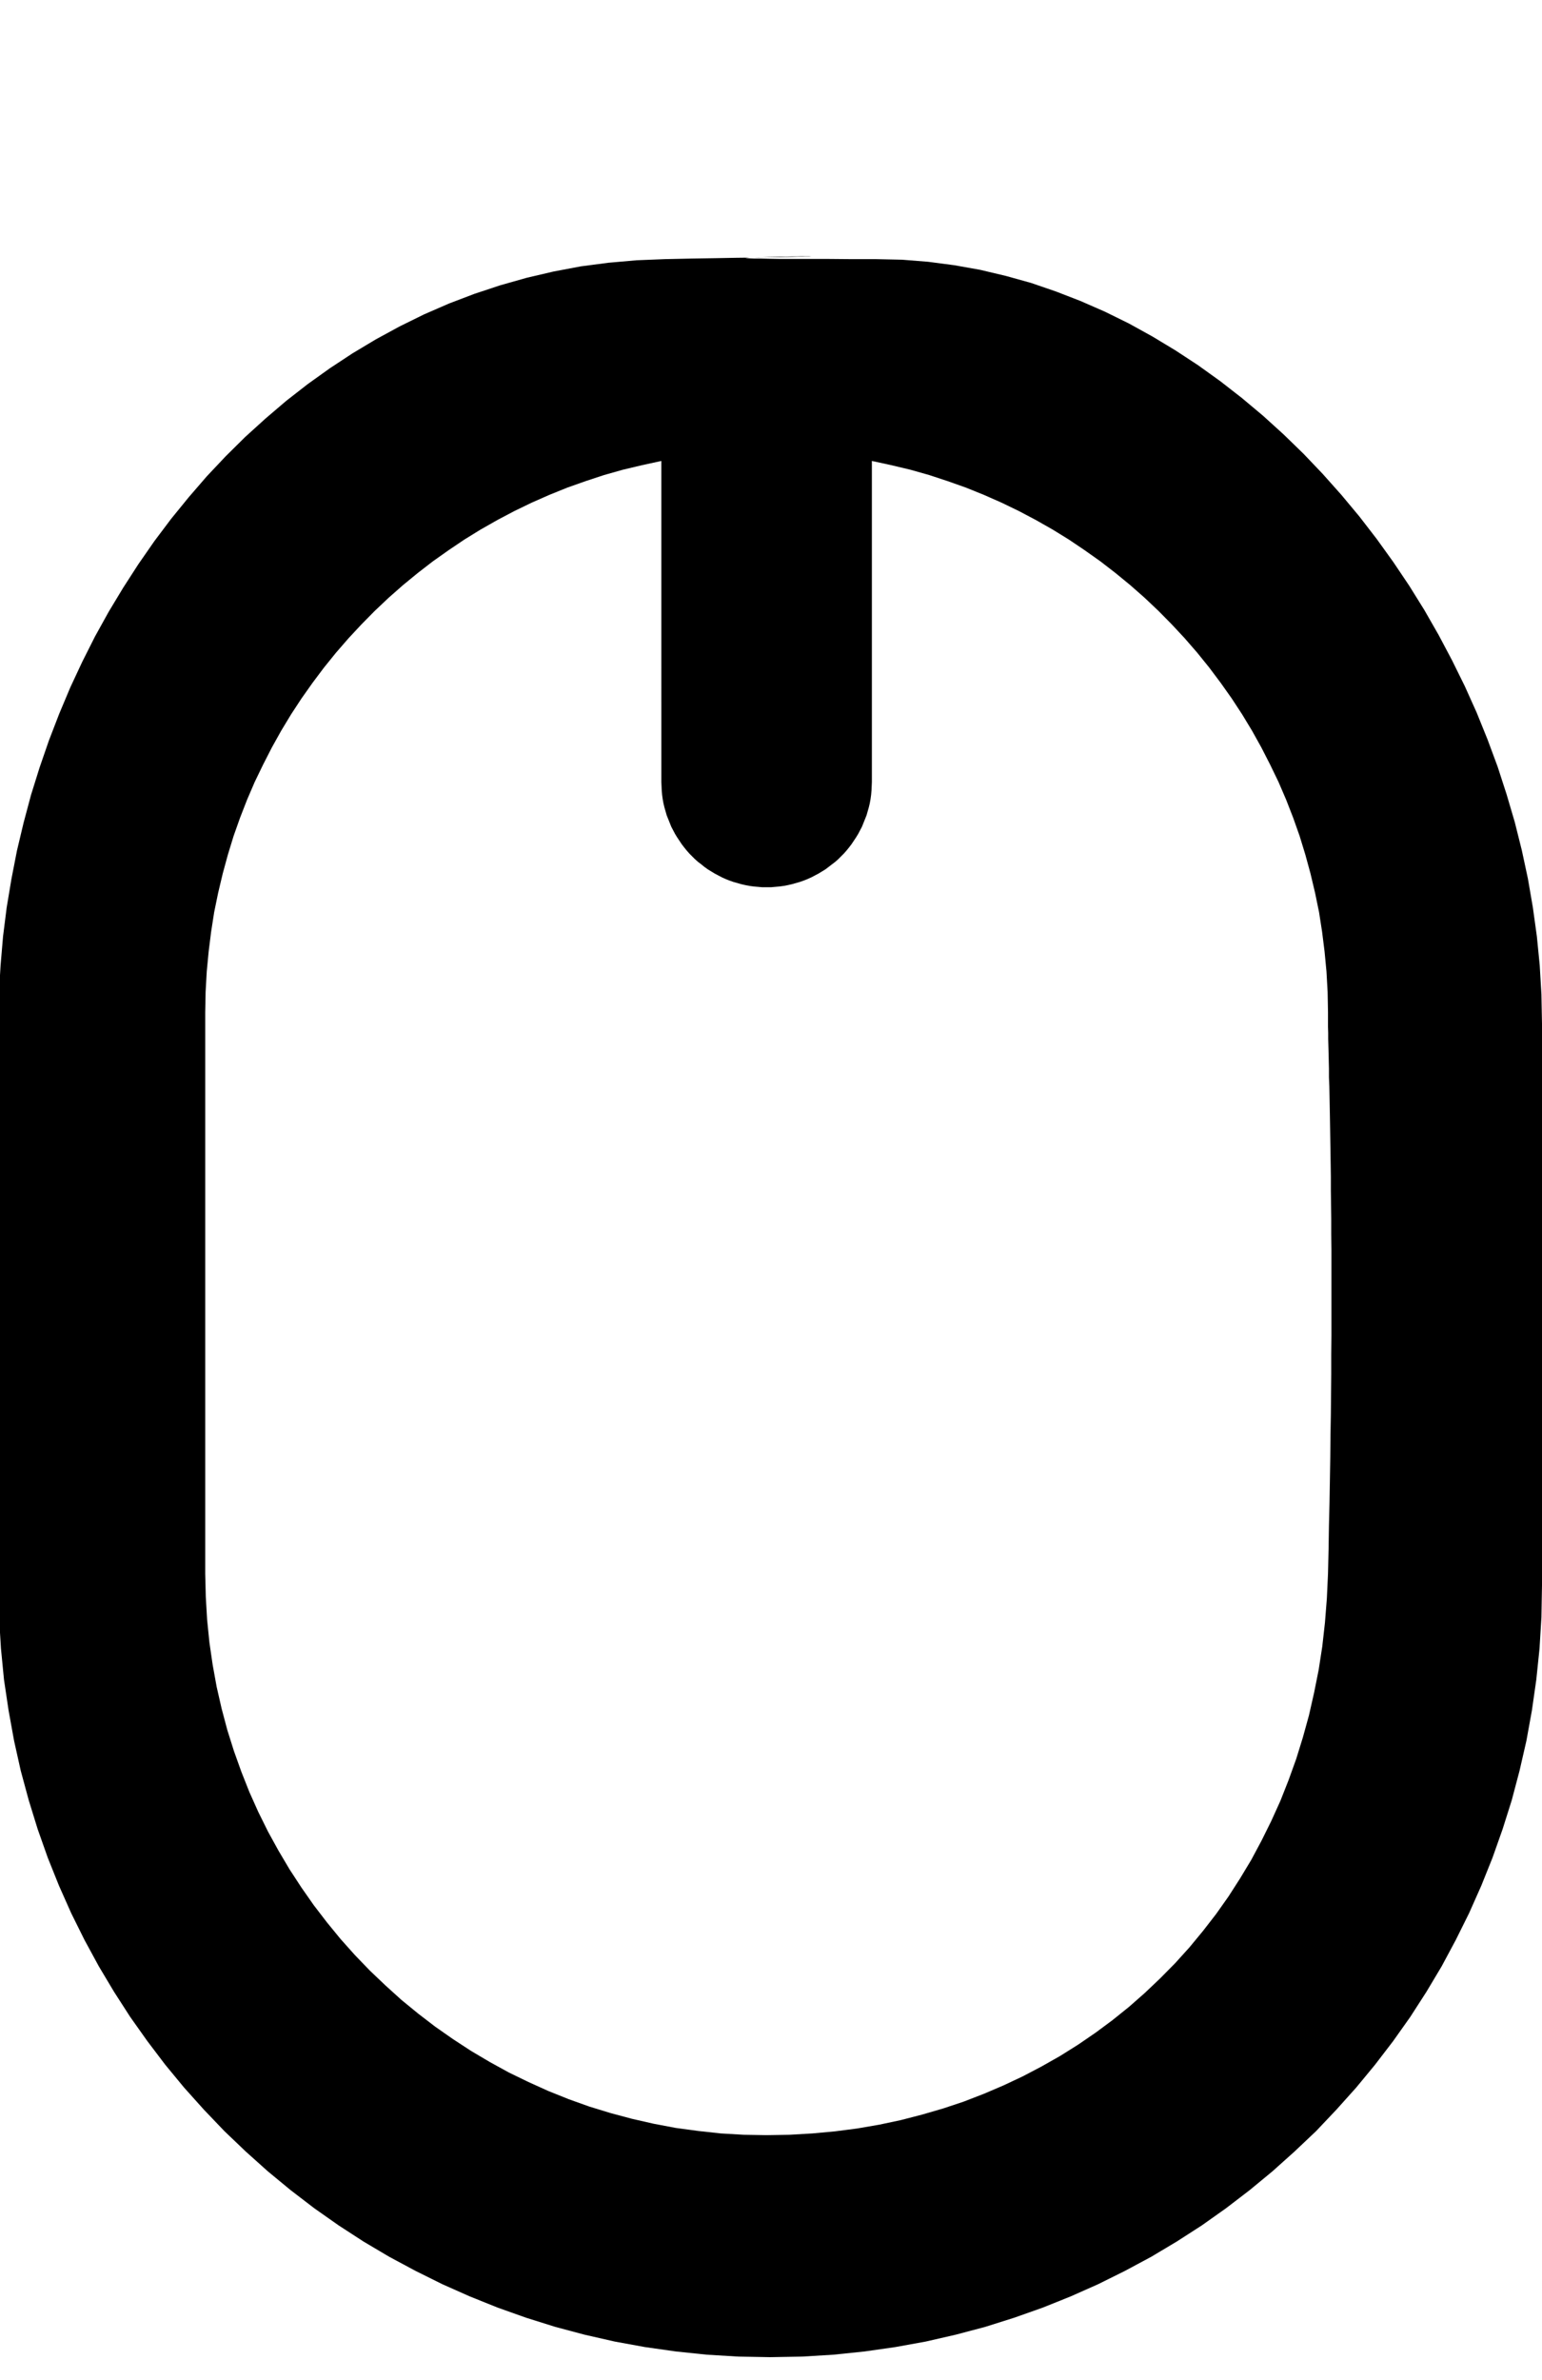 <svg xmlns="http://www.w3.org/2000/svg" xmlns:xlink="http://www.w3.org/1999/xlink" viewBox="0 0 81 125" width="81" height="125"><defs><path d="M42.61 13.46l-.11.01h-.21l-.3.01-.41.01-.53.01-.65.01-.79.01-.08.01h-.12l-.14.01-.08.01-.02.01h.07l.14.01.24.01h.35l.45.01.58.01h2.53l1.15.01h1.31l1.39.03 1.38.11 1.37.18 1.35.24 1.35.32 1.33.37 1.31.45 1.29.5 1.28.56 1.26.62 1.23.68 1.21.73 1.19.78 1.17.84 1.13.88 1.11.93 1.08.98 1.05 1.02 1.01 1.06.98 1.1.95 1.14.91 1.18.87 1.21.84 1.25.79 1.27.75 1.31.71 1.34.67 1.36.62 1.38.57 1.41.53 1.43.47 1.45.43 1.46.37 1.48.32 1.49.26 1.51.21 1.52.15 1.52.09 1.53.03 1.54v29.49l-.03 1.67-.1 1.65-.17 1.64-.23 1.61-.29 1.6-.36 1.57-.41 1.55-.48 1.52-.53 1.5-.59 1.47-.64 1.44-.7 1.41-.74 1.38-.8 1.34-.85 1.32-.9 1.27-.95 1.24-.99 1.2-1.04 1.16-1.07 1.13L68 113l-1.16 1.04-1.2.99-1.24.95-1.27.9-1.32.85-1.34.8-1.38.74-1.41.7-1.44.64-1.47.59-1.5.53-1.52.48-1.55.41-1.57.36-1.6.29-1.61.23-1.64.17-1.65.1-1.67.03-1.67-.03-1.66-.1-1.63-.17-1.62-.23-1.59-.29-1.58-.36-1.54-.41-1.53-.48-1.49-.53-1.47-.59-1.44-.64-1.41-.7-1.38-.74-1.35-.8-1.31-.85-1.28-.9-1.24-.95-1.2-.99-1.16-1.04-1.12-1.07-1.08-1.13-1.04-1.16-.99-1.2-.94-1.24-.9-1.27-.85-1.32-.8-1.34-.75-1.38-.7-1.41-.64-1.44-.59-1.47-.53-1.5-.47-1.52L1.09 93l-.35-1.57-.29-1.6-.24-1.61-.16-1.64-.1-1.65-.04-1.67V53.77l.03-1.53.09-1.53.13-1.53.19-1.51.25-1.5.29-1.49.35-1.47.39-1.46.45-1.44.49-1.42.54-1.4.58-1.38.63-1.35.67-1.33.72-1.3.76-1.26.8-1.24.84-1.21.88-1.17.92-1.13.95-1.1.99-1.05 1.03-1.02 1.07-.97 1.09-.93 1.13-.88 1.16-.83 1.2-.79 1.22-.73 1.25-.68 1.28-.63 1.31-.57 1.34-.51 1.36-.45 1.38-.39 1.41-.33 1.43-.27 1.45-.19 1.48-.13 1.49-.06 1.41-.03 1.25-.02 1.08-.02.86-.01.07-.01.24-.01h.26l.29-.01.3-.01.31-.01h.31l.29-.01h.28l.25-.01h.51-.03zM31.73 24.95l-.97.32-.96.34-.94.38-.93.41-.91.44-.89.47-.88.5-.86.53-.83.56-.82.58-.79.61-.78.64-.75.66-.73.69-.7.71-.68.73-.66.76-.63.78-.6.8-.58.82-.55.84-.52.86-.49.88-.46.9-.44.91-.4.93-.37.95-.34.96-.3.98-.27.99-.24 1.01-.21 1.02-.16 1.03-.13 1.04-.1 1.05-.06 1.07-.02 1.07v29.49l.03 1.21.07 1.2.12 1.19.17 1.17.21 1.16.26 1.14.3 1.13.35 1.11.39 1.09.42 1.06.47 1.05.51 1.03.55 1 .58.98.62.95.65.93.69.9.72.88.75.84.79.82.82.78.84.76.88.72.9.69.93.65.95.62.98.58 1 .55 1.03.5 1.04.47 1.07.43 1.09.39 1.11.34 1.12.3 1.14.26 1.16.22 1.18.16 1.19.13 1.2.07 1.21.02 1.21-.02 1.2-.07 1.19-.11 1.16-.15 1.16-.2 1.13-.24 1.12-.29 1.1-.32 1.08-.36 1.06-.41 1.03-.44 1.02-.48.99-.52.97-.55.94-.59.92-.63.89-.66.87-.7.83-.73.81-.77.78-.79.75-.83.71-.86.69-.89.65-.92.61-.95.59-.98.54-1.01.51-1.03.48-1.06.43-1.09.4-1.11.35-1.13.32-1.16.27-1.19.24-1.2.19-1.23.14-1.25.1-1.27.06-1.29.03-1.29.02-1.25.03-1.23.02-1.19.02-1.17.01-1.13.02-1.11.01-1.08.01-1.04v-1.02l.01-.99v-4.52l-.01-.83v-.79l-.01-.76-.01-.74v-.72l-.01-.68-.01-.66-.01-.63-.01-.61-.01-.58-.01-.55-.01-.53-.01-.5-.02-.48v-.45l-.01-.42-.01-.41-.01-.37-.01-.36v-.32l-.01-.31v-.77l-.02-1.07-.06-1.07-.1-1.05-.13-1.04-.16-1.03-.21-1.02-.24-1.01-.27-.99-.3-.98-.34-.96-.37-.95-.4-.93-.44-.91-.46-.9-.49-.88-.52-.86-.55-.84-.58-.82-.6-.8-.63-.78-.66-.76-.68-.73-.7-.71-.73-.69-.75-.66-.78-.64-.79-.61-.82-.58-.83-.56-.86-.53-.88-.5-.89-.47-.91-.44-.93-.41-.94-.38-.96-.34-.97-.32-.99-.28-1.01-.24-1.01-.22v16.86l-.01.23-.01.22-.02.23-.03.22-.04.22-.05.21-.06.21-.06.21-.08.2-.08.2-.08.2-.1.19-.1.19-.11.18-.12.18-.12.18-.13.17-.13.16-.14.16-.15.15-.15.15-.16.14-.17.13-.17.13-.17.13-.18.11-.18.11-.19.1-.19.1-.2.09-.2.08-.2.07-.21.06-.21.06-.22.05-.21.04-.22.03-.23.02-.22.02h-.46l-.22-.02-.23-.02-.22-.03-.21-.04-.22-.05-.21-.06-.21-.06-.2-.07-.2-.08-.2-.09-.19-.1-.19-.1-.18-.11-.18-.11-.18-.13-.16-.13-.17-.13-.16-.14-.15-.15-.15-.15-.14-.16-.13-.16-.13-.17-.12-.18-.12-.18-.11-.18-.1-.19-.1-.19-.08-.2-.08-.2-.08-.2-.06-.21-.06-.21-.05-.21-.04-.22-.03-.22-.02-.23-.01-.22-.01-.23V24.21l-1.01.22-1.01.24-.99.28z" id="a"/></defs><use xlink:href="#a"/><use xlink:href="#a" fill-opacity="0" stroke="#000" stroke-opacity="0"/></svg>